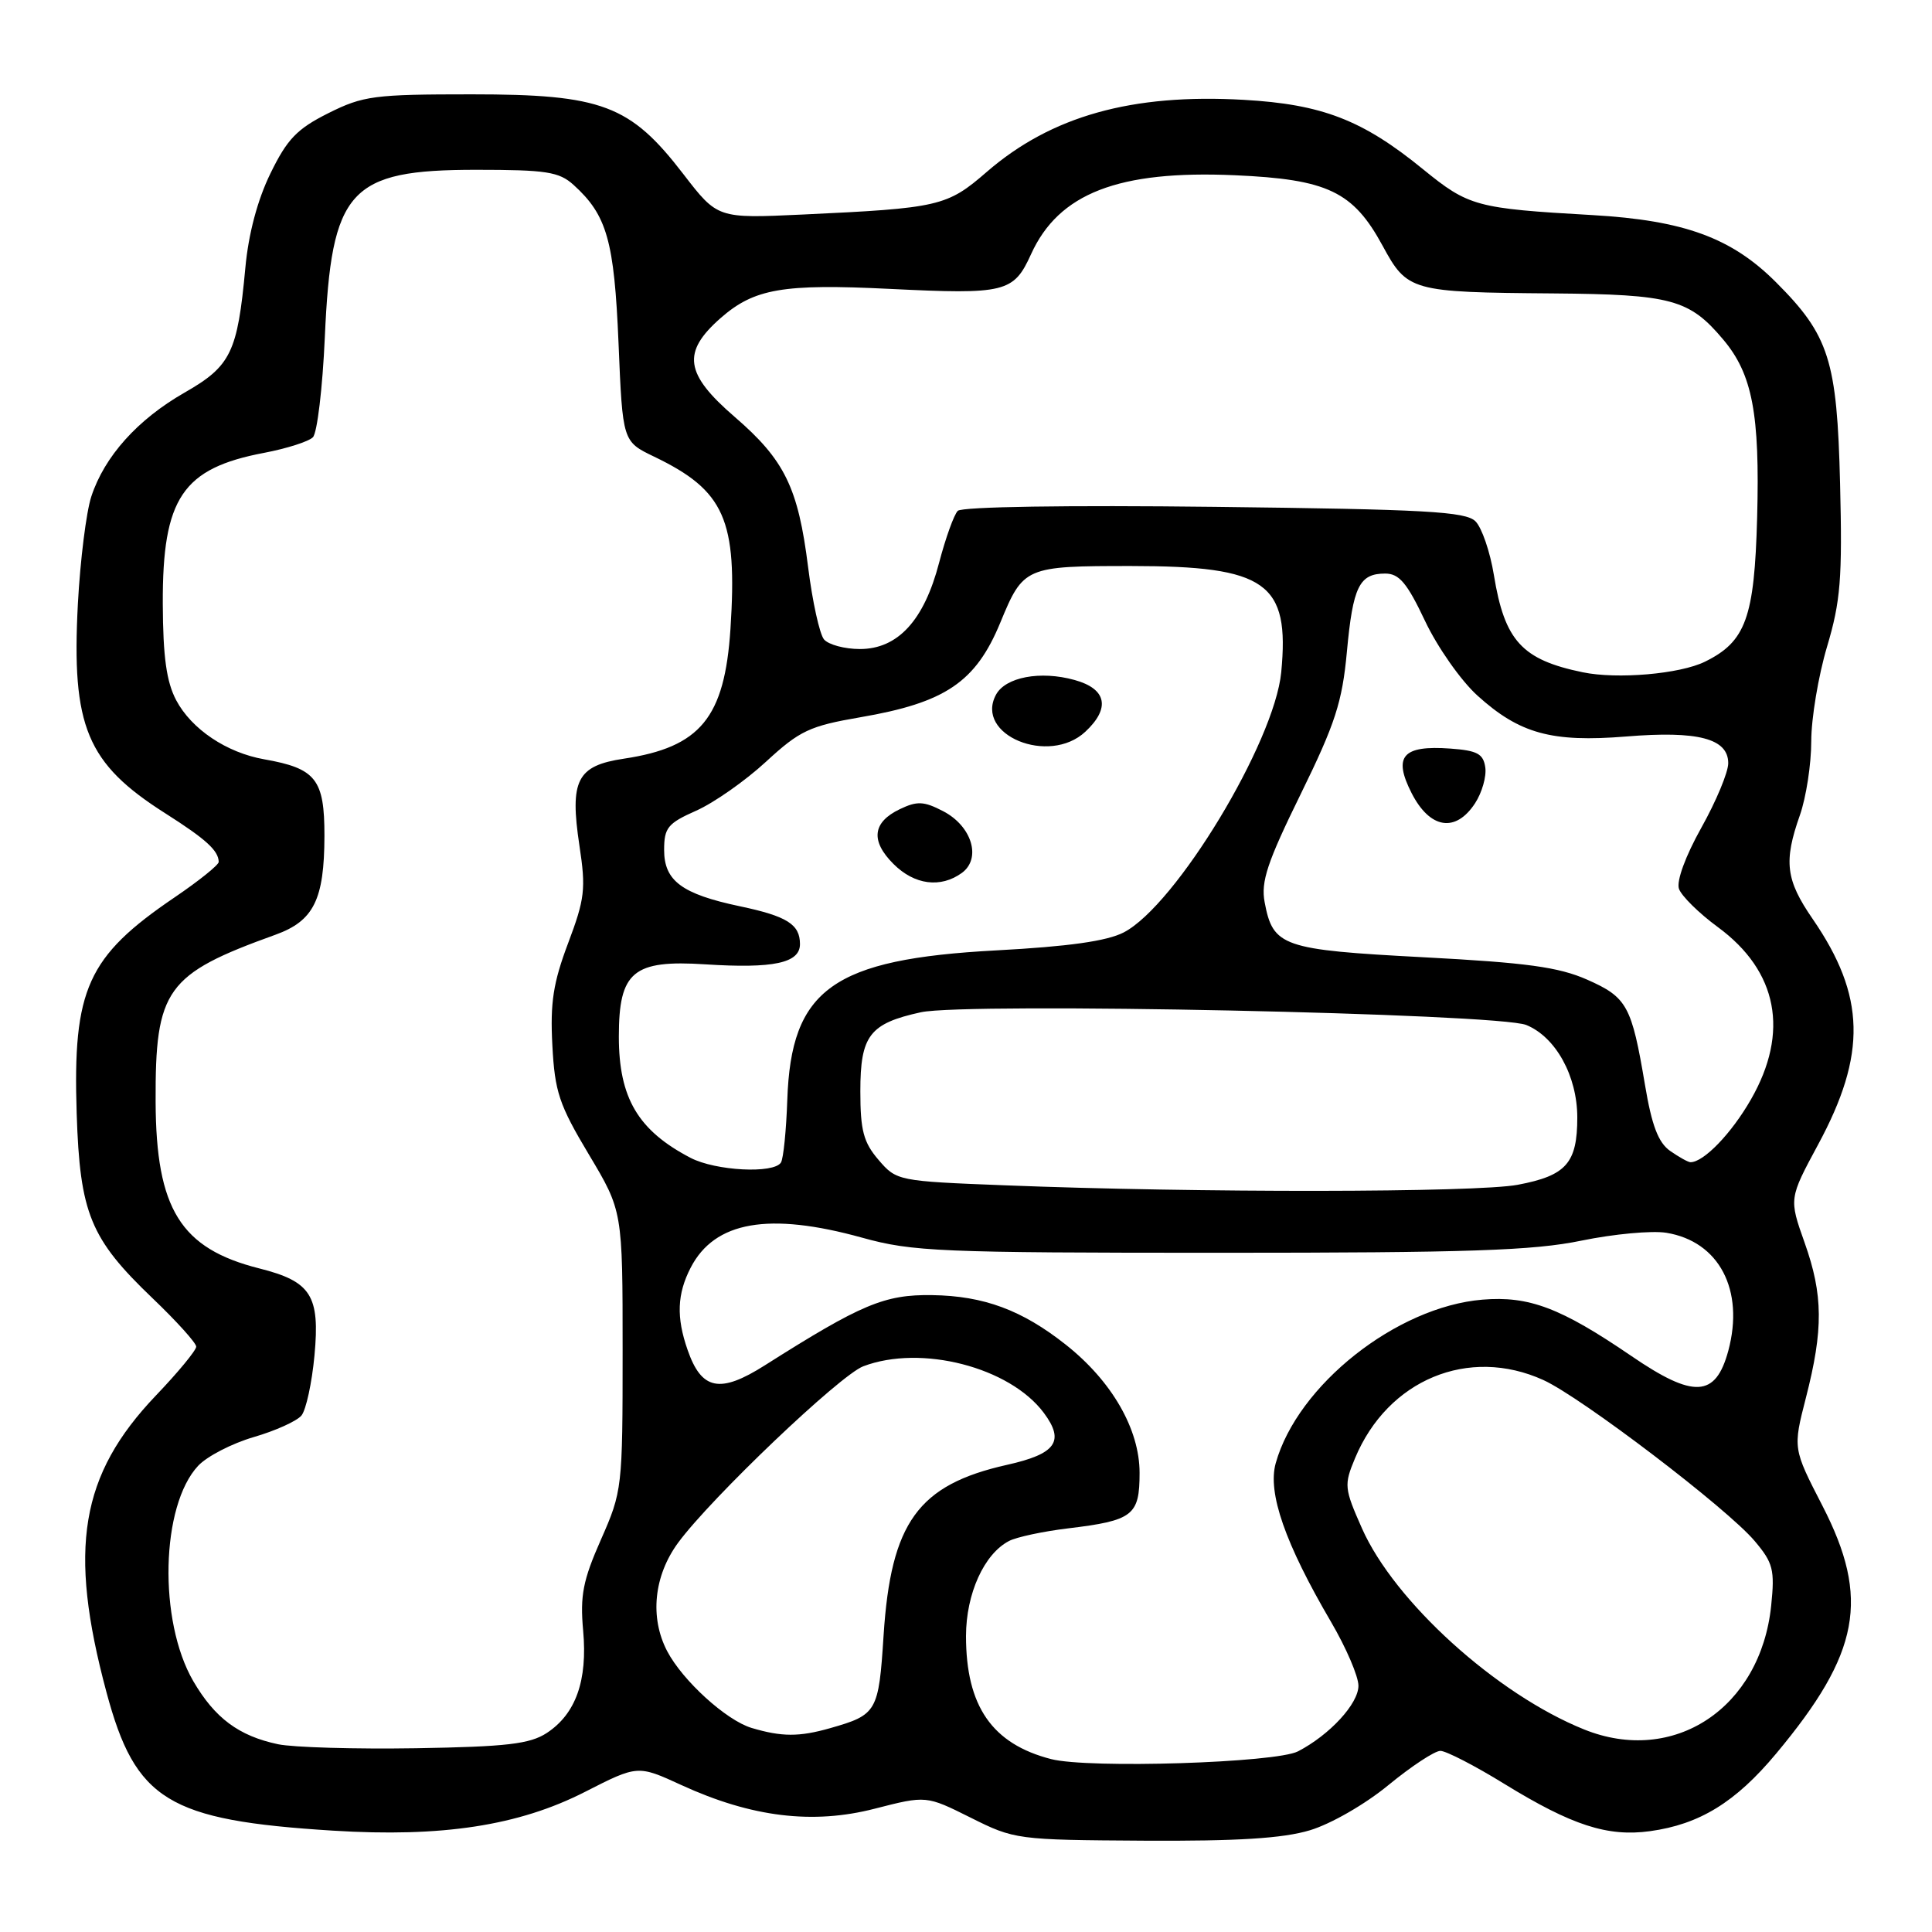<?xml version="1.0" encoding="UTF-8" standalone="no"?>
<!DOCTYPE svg PUBLIC "-//W3C//DTD SVG 1.1//EN" "http://www.w3.org/Graphics/SVG/1.1/DTD/svg11.dtd" >
<svg xmlns="http://www.w3.org/2000/svg" xmlns:xlink="http://www.w3.org/1999/xlink" version="1.1" viewBox="0 0 256 256">
 <g >
 <path fill="currentColor"
d=" M 173.57 242.52 C 176.34 241.69 180.90 239.07 183.99 236.52 C 187.01 234.04 190.10 232.00 190.86 232.00 C 191.61 232.00 195.44 233.97 199.36 236.39 C 208.28 241.87 213.01 243.41 218.63 242.64 C 225.20 241.74 229.97 238.81 235.35 232.36 C 246.46 219.05 247.81 211.82 241.48 199.52 C 237.57 191.93 237.57 191.93 239.29 185.22 C 241.62 176.15 241.58 171.58 239.12 164.66 C 237.05 158.82 237.05 158.82 240.91 151.66 C 247.38 139.68 247.19 131.95 240.19 121.77 C 236.62 116.59 236.32 114.17 238.50 108.00 C 239.32 105.66 240.00 101.27 240.00 98.23 C 240.00 95.20 240.94 89.56 242.09 85.70 C 243.89 79.66 244.13 76.67 243.82 64.09 C 243.42 47.73 242.37 44.44 235.33 37.40 C 229.44 31.50 223.14 29.20 211.00 28.50 C 195.59 27.62 194.62 27.36 188.54 22.41 C 180.55 15.89 175.18 13.82 164.83 13.23 C 149.98 12.38 139.31 15.37 130.76 22.77 C 125.48 27.35 124.46 27.58 106.29 28.43 C 95.08 28.95 95.08 28.95 90.55 23.07 C 83.50 13.90 79.78 12.50 62.50 12.50 C 49.57 12.50 48.12 12.69 43.50 15.00 C 39.35 17.08 38.05 18.43 35.83 22.99 C 34.12 26.49 32.92 31.00 32.51 35.49 C 31.47 46.71 30.60 48.51 24.46 52.02 C 18.22 55.59 13.84 60.48 12.10 65.79 C 11.43 67.83 10.63 74.22 10.32 80.00 C 9.46 96.29 11.49 101.16 21.92 107.78 C 27.30 111.20 28.95 112.70 28.98 114.21 C 28.99 114.60 26.36 116.72 23.13 118.91 C 11.58 126.75 9.63 131.06 10.16 147.54 C 10.59 160.80 11.96 164.13 20.22 172.03 C 23.40 175.07 26.00 177.95 26.00 178.44 C 26.00 178.92 23.60 181.84 20.66 184.91 C 10.63 195.43 9.00 205.18 14.10 224.20 C 17.95 238.57 22.24 241.20 44.11 242.57 C 58.56 243.47 68.71 241.92 77.50 237.44 C 84.50 233.87 84.50 233.87 90.31 236.54 C 99.58 240.79 107.69 241.78 115.91 239.66 C 122.73 237.91 122.73 237.91 128.62 240.85 C 134.41 243.75 134.77 243.80 151.57 243.90 C 163.98 243.97 169.98 243.60 173.57 242.52 Z  M 139.28 233.09 C 131.46 231.08 128.00 226.08 128.00 216.78 C 128.01 211.18 130.39 205.91 133.70 204.19 C 134.69 203.67 138.20 202.92 141.50 202.52 C 150.14 201.48 151.00 200.81 151.00 195.16 C 151.00 189.39 147.34 183.02 141.24 178.19 C 135.43 173.59 130.37 171.71 123.50 171.61 C 117.20 171.52 114.15 172.80 101.35 180.91 C 95.39 184.69 92.96 184.20 91.11 178.87 C 89.60 174.55 89.72 171.45 91.52 167.97 C 94.69 161.83 101.87 160.57 114.24 164.00 C 120.91 165.85 124.53 166.00 161.62 166.00 C 194.61 166.00 203.17 165.71 209.55 164.39 C 213.82 163.51 218.88 163.04 220.80 163.35 C 227.79 164.49 231.17 170.93 229.01 178.98 C 227.33 185.18 224.44 185.34 216.14 179.66 C 206.80 173.29 202.61 171.70 196.43 172.21 C 185.05 173.16 171.94 183.53 169.04 193.88 C 167.94 197.80 170.28 204.52 176.38 214.93 C 178.37 218.33 180.00 222.12 180.00 223.37 C 180.00 225.75 176.21 229.87 172.00 232.06 C 169.07 233.59 144.26 234.37 139.28 233.09 Z  M 36.84 231.12 C 31.64 230.02 28.47 227.66 25.61 222.76 C 20.96 214.76 21.31 199.50 26.26 194.22 C 27.44 192.96 30.75 191.26 33.62 190.42 C 36.49 189.59 39.33 188.30 39.94 187.57 C 40.55 186.83 41.33 183.25 41.67 179.60 C 42.41 171.66 41.23 169.80 34.35 168.07 C 23.93 165.44 20.68 160.22 20.62 146.00 C 20.56 131.07 21.98 129.09 36.49 123.86 C 41.57 122.03 42.97 119.22 42.99 110.77 C 43.00 103.25 41.87 101.82 35.00 100.61 C 30.02 99.73 25.38 96.62 23.35 92.79 C 22.06 90.35 21.60 87.06 21.57 80.00 C 21.52 66.00 24.17 62.05 35.02 60.00 C 38.00 59.43 40.89 58.51 41.46 57.94 C 42.03 57.37 42.74 51.42 43.04 44.70 C 43.91 25.09 46.25 22.50 63.10 22.50 C 72.38 22.50 74.08 22.76 76.00 24.50 C 80.43 28.51 81.39 31.89 81.96 45.50 C 82.50 58.50 82.50 58.50 86.68 60.51 C 96.02 65.00 97.73 68.85 96.79 83.33 C 96.02 95.10 92.81 99.01 82.66 100.53 C 76.44 101.46 75.47 103.38 76.78 112.07 C 77.65 117.78 77.49 119.11 75.28 124.97 C 73.30 130.22 72.89 132.88 73.19 138.50 C 73.51 144.67 74.08 146.38 78.03 152.98 C 82.50 160.46 82.50 160.46 82.50 178.98 C 82.50 197.19 82.45 197.61 79.63 204.00 C 77.24 209.41 76.85 211.42 77.27 216.06 C 77.87 222.68 76.30 227.10 72.45 229.63 C 70.21 231.09 67.16 231.45 55.12 231.65 C 47.08 231.78 38.85 231.54 36.84 231.12 Z  M 209.90 229.16 C 198.30 224.49 184.76 212.22 180.46 202.50 C 178.12 197.21 178.07 196.76 179.55 193.22 C 183.89 182.81 194.61 178.37 204.50 182.86 C 209.54 185.15 228.89 199.89 232.51 204.20 C 234.95 207.09 235.18 208.00 234.69 212.76 C 233.28 226.34 221.78 233.95 209.90 229.16 Z  M 99.59 228.96 C 96.23 227.95 90.47 222.71 88.41 218.80 C 86.07 214.33 86.63 208.80 89.87 204.40 C 94.25 198.46 111.29 182.22 114.39 181.04 C 122.05 178.13 133.79 181.15 138.31 187.21 C 141.12 190.98 139.94 192.65 133.43 194.10 C 121.65 196.74 118.05 201.72 117.08 216.69 C 116.43 226.84 116.21 227.22 110.00 228.99 C 105.90 230.16 103.58 230.15 99.59 228.96 Z  M 133.16 157.06 C 118.99 156.51 118.79 156.47 116.41 153.69 C 114.42 151.37 114.00 149.80 114.00 144.60 C 114.00 137.21 115.22 135.62 122.02 134.13 C 128.11 132.80 198.51 134.28 202.25 135.82 C 206.15 137.42 208.99 142.58 209.00 148.06 C 209.00 154.12 207.54 155.78 201.11 156.99 C 195.58 158.03 158.64 158.07 133.16 157.06 Z  M 91.50 153.42 C 84.55 149.80 82.00 145.49 82.00 137.36 C 82.00 128.74 83.88 127.16 93.46 127.78 C 102.50 128.36 106.00 127.61 106.00 125.10 C 106.00 122.48 104.29 121.40 98.01 120.08 C 90.35 118.46 88.00 116.71 88.00 112.63 C 88.00 109.68 88.48 109.09 92.25 107.42 C 94.59 106.38 98.75 103.47 101.50 100.93 C 105.98 96.80 107.27 96.20 114.00 95.04 C 125.26 93.11 129.29 90.39 132.55 82.49 C 135.60 75.10 135.84 75.00 149.90 75.00 C 167.81 75.01 170.91 77.20 169.77 89.07 C 168.87 98.38 155.80 119.98 148.90 123.55 C 146.68 124.70 141.58 125.42 132.02 125.93 C 110.35 127.09 104.82 131.05 104.32 145.75 C 104.18 149.78 103.81 153.51 103.48 154.04 C 102.54 155.55 94.82 155.15 91.50 153.42 Z  M 127.46 115.66 C 130.08 113.73 128.77 109.45 124.96 107.48 C 122.42 106.16 121.52 106.12 119.23 107.22 C 115.61 108.95 115.32 111.42 118.39 114.48 C 121.17 117.26 124.64 117.71 127.46 115.66 Z  M 143.81 96.96 C 147.17 93.83 146.64 91.27 142.38 90.10 C 137.85 88.84 133.22 89.72 131.97 92.06 C 129.12 97.38 138.98 101.46 143.81 96.96 Z  M 221.31 152.51 C 219.73 151.40 218.87 149.14 217.97 143.76 C 216.20 133.25 215.60 132.15 210.31 129.81 C 206.53 128.14 202.29 127.56 188.60 126.84 C 169.89 125.85 168.68 125.43 167.57 119.54 C 167.06 116.82 167.92 114.24 172.35 105.22 C 176.93 95.88 177.85 93.04 178.47 86.36 C 179.27 77.71 180.11 76.00 183.55 76.00 C 185.40 76.00 186.45 77.25 188.83 82.29 C 190.47 85.76 193.59 90.20 195.77 92.17 C 201.35 97.22 205.61 98.39 215.48 97.59 C 225.00 96.81 229.00 97.86 229.00 101.13 C 229.00 102.33 227.40 106.17 225.44 109.67 C 223.33 113.44 222.12 116.75 222.47 117.77 C 222.80 118.72 225.12 121.01 227.63 122.85 C 235.57 128.69 237.12 136.77 232.01 145.68 C 229.43 150.19 225.75 154.00 224.00 154.00 C 223.69 154.00 222.49 153.33 221.31 152.51 Z  M 195.45 106.44 C 196.37 105.03 196.98 102.90 196.81 101.69 C 196.55 99.88 195.75 99.45 192.18 99.19 C 185.84 98.73 184.56 100.21 187.05 105.10 C 189.47 109.83 192.87 110.38 195.45 106.44 Z  M 209.72 89.08 C 201.66 87.42 199.37 84.91 197.95 76.21 C 197.45 73.13 196.35 69.92 195.51 69.08 C 194.21 67.78 188.91 67.49 160.91 67.16 C 141.48 66.93 127.46 67.14 126.91 67.69 C 126.41 68.19 125.30 71.28 124.44 74.55 C 122.45 82.21 118.97 86.00 113.94 86.00 C 111.91 86.00 109.77 85.42 109.18 84.72 C 108.60 84.01 107.65 79.71 107.08 75.16 C 105.76 64.61 103.97 60.95 97.35 55.24 C 90.73 49.53 90.33 46.68 95.48 42.15 C 99.94 38.24 103.72 37.58 117.92 38.28 C 133.23 39.03 134.31 38.77 136.62 33.68 C 140.29 25.61 148.20 22.54 163.62 23.22 C 175.91 23.76 179.29 25.37 183.19 32.54 C 186.48 38.60 186.93 38.73 205.80 38.88 C 221.49 39.01 223.85 39.65 228.35 45.01 C 232.20 49.58 233.20 54.84 232.83 68.58 C 232.47 81.86 231.33 85.02 225.91 87.68 C 222.60 89.31 214.29 90.03 209.72 89.08 Z "/>
</g>
</svg>